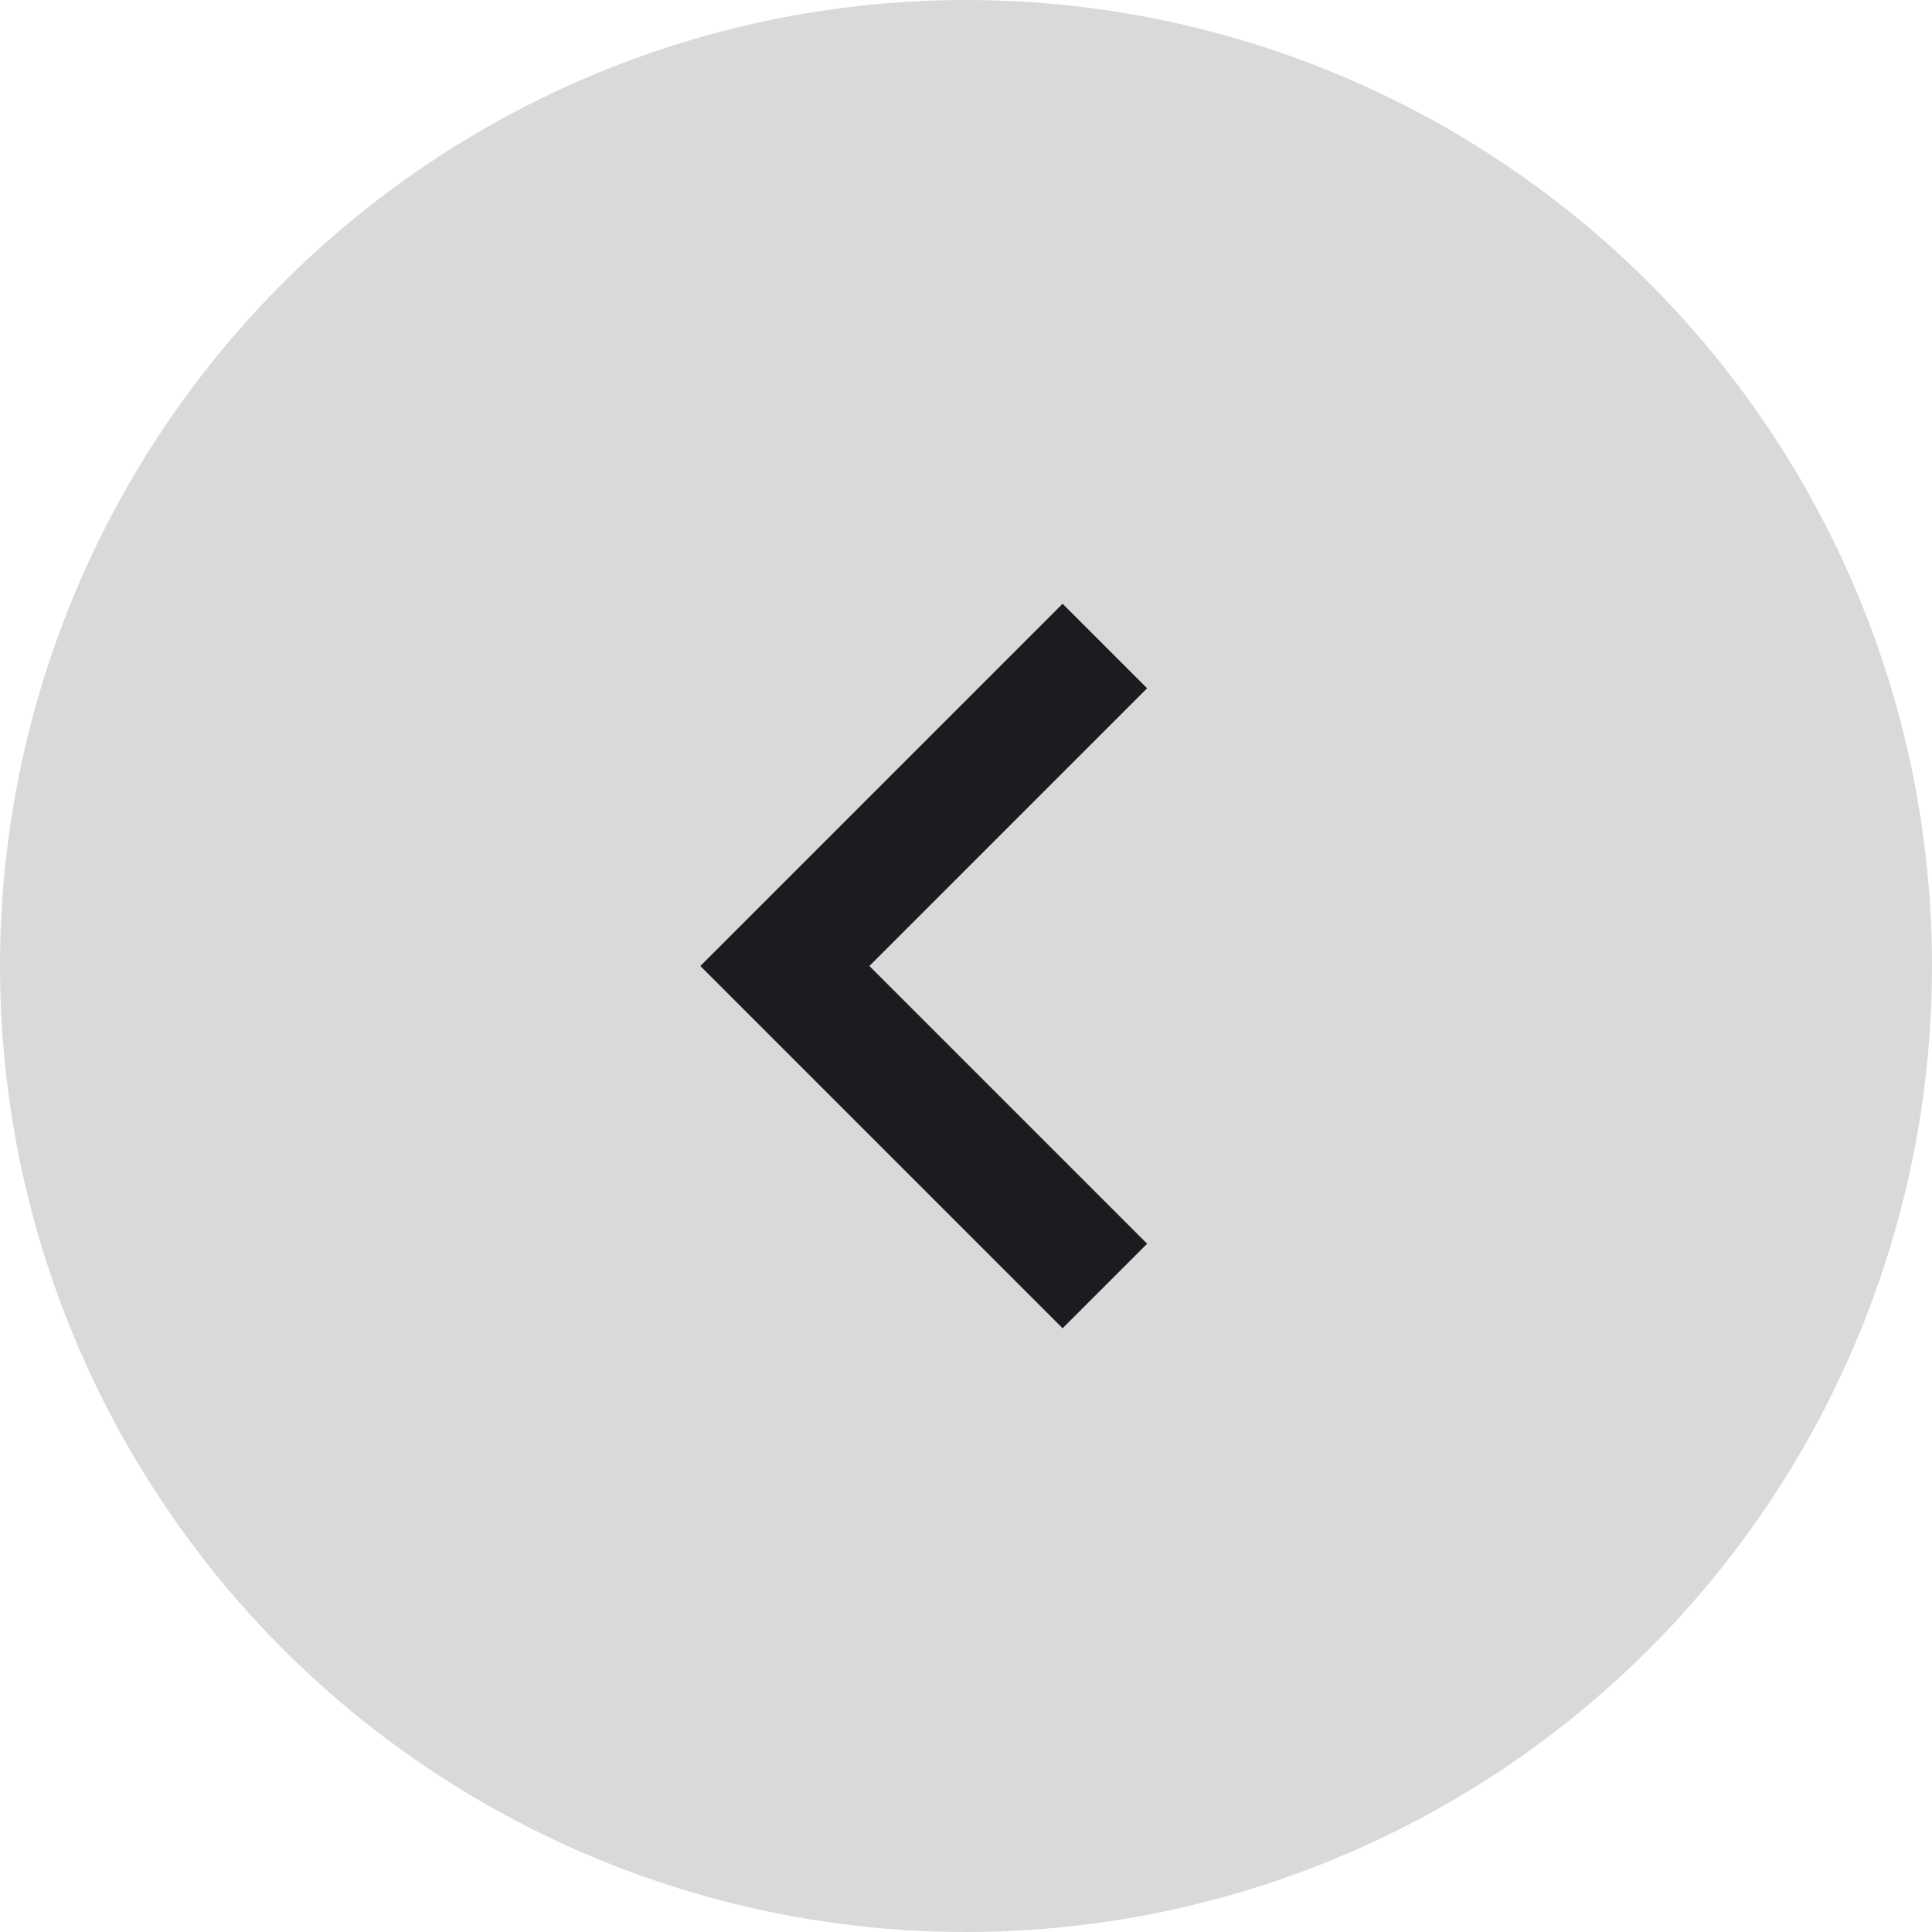 <svg width="32" height="32" viewBox="0 0 32 32" fill="none" xmlns="http://www.w3.org/2000/svg">
<circle cx="16" cy="16" r="16" transform="rotate(180 16 16)" fill="#D9D9D9"/>
<path d="M14.4 16L19 20.6L17.6 22L11.6 16L17.6 10L19 11.4L14.4 16Z" fill="#1D1B20"/>
</svg>

